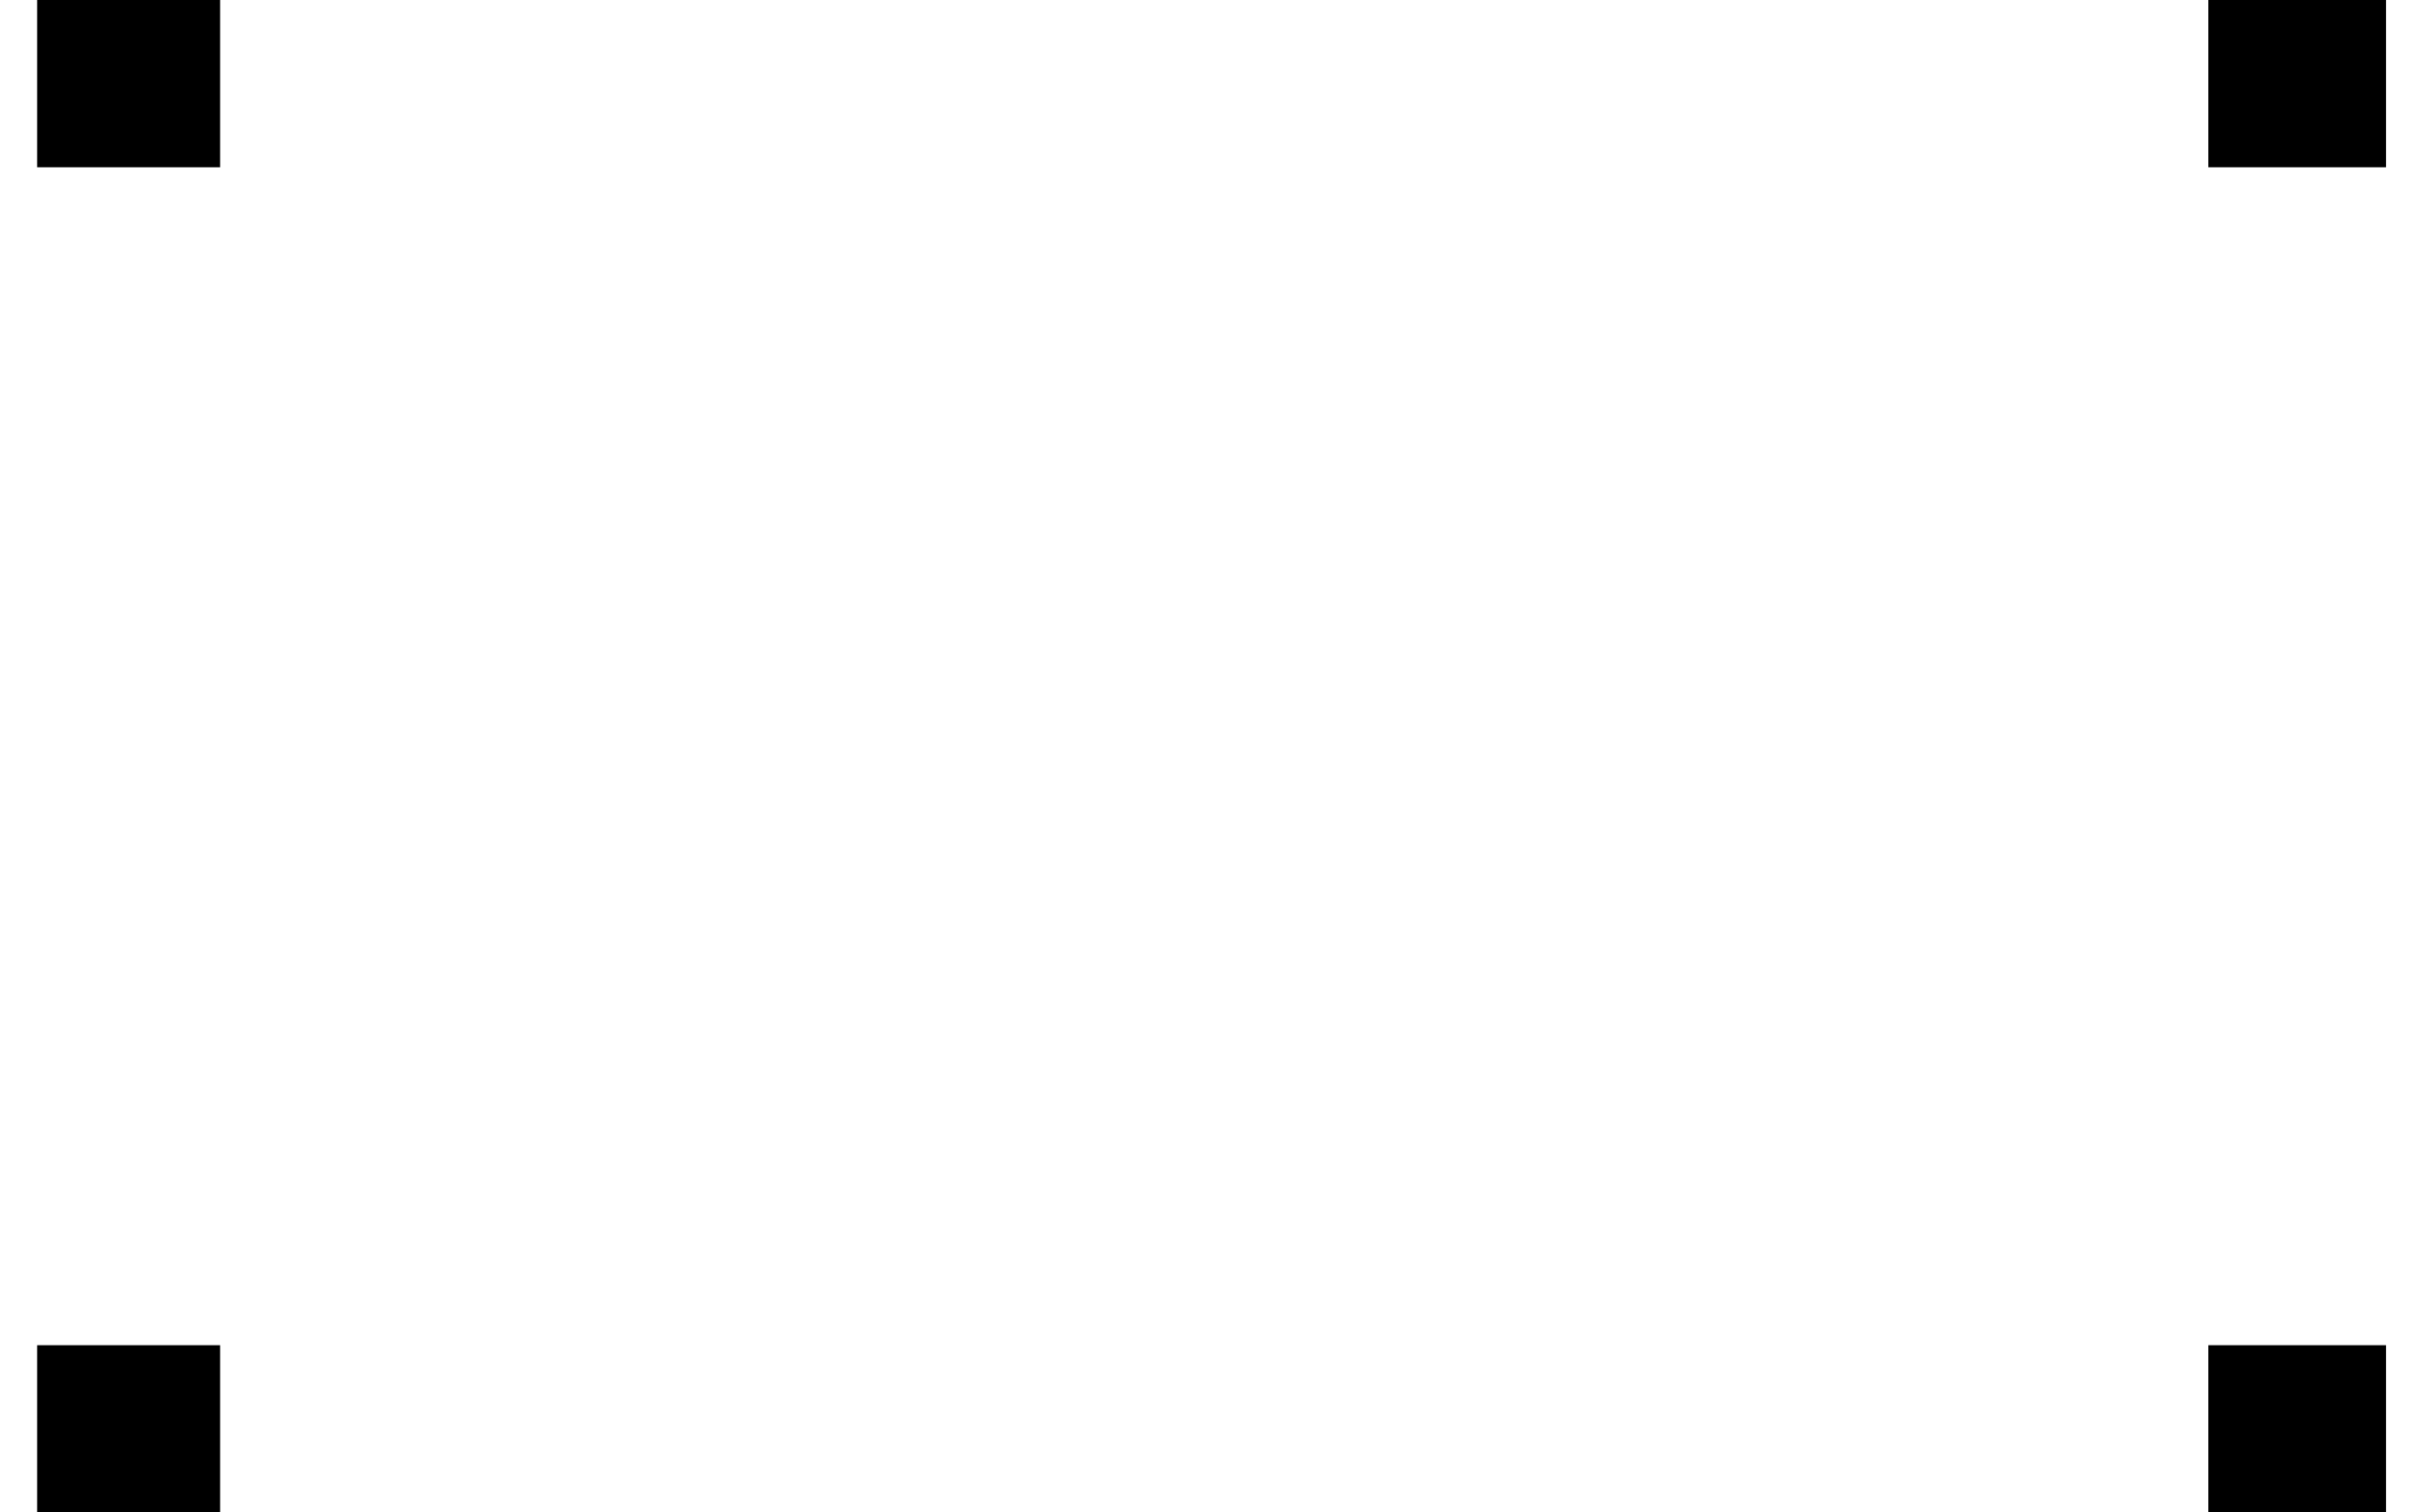 <svg width="64" height="40" viewBox="0 0 64 40" fill="none" xmlns="http://www.w3.org/2000/svg">
<path d="M0.982 35.576H5.821V40H0.982V35.576ZM0.982 0H5.821V4.424H0.982V0ZM58.402 35.576H63.102V40H58.402V35.576ZM58.402 0H63.102V4.424H58.402V0Z" fill="black"/>
</svg>
